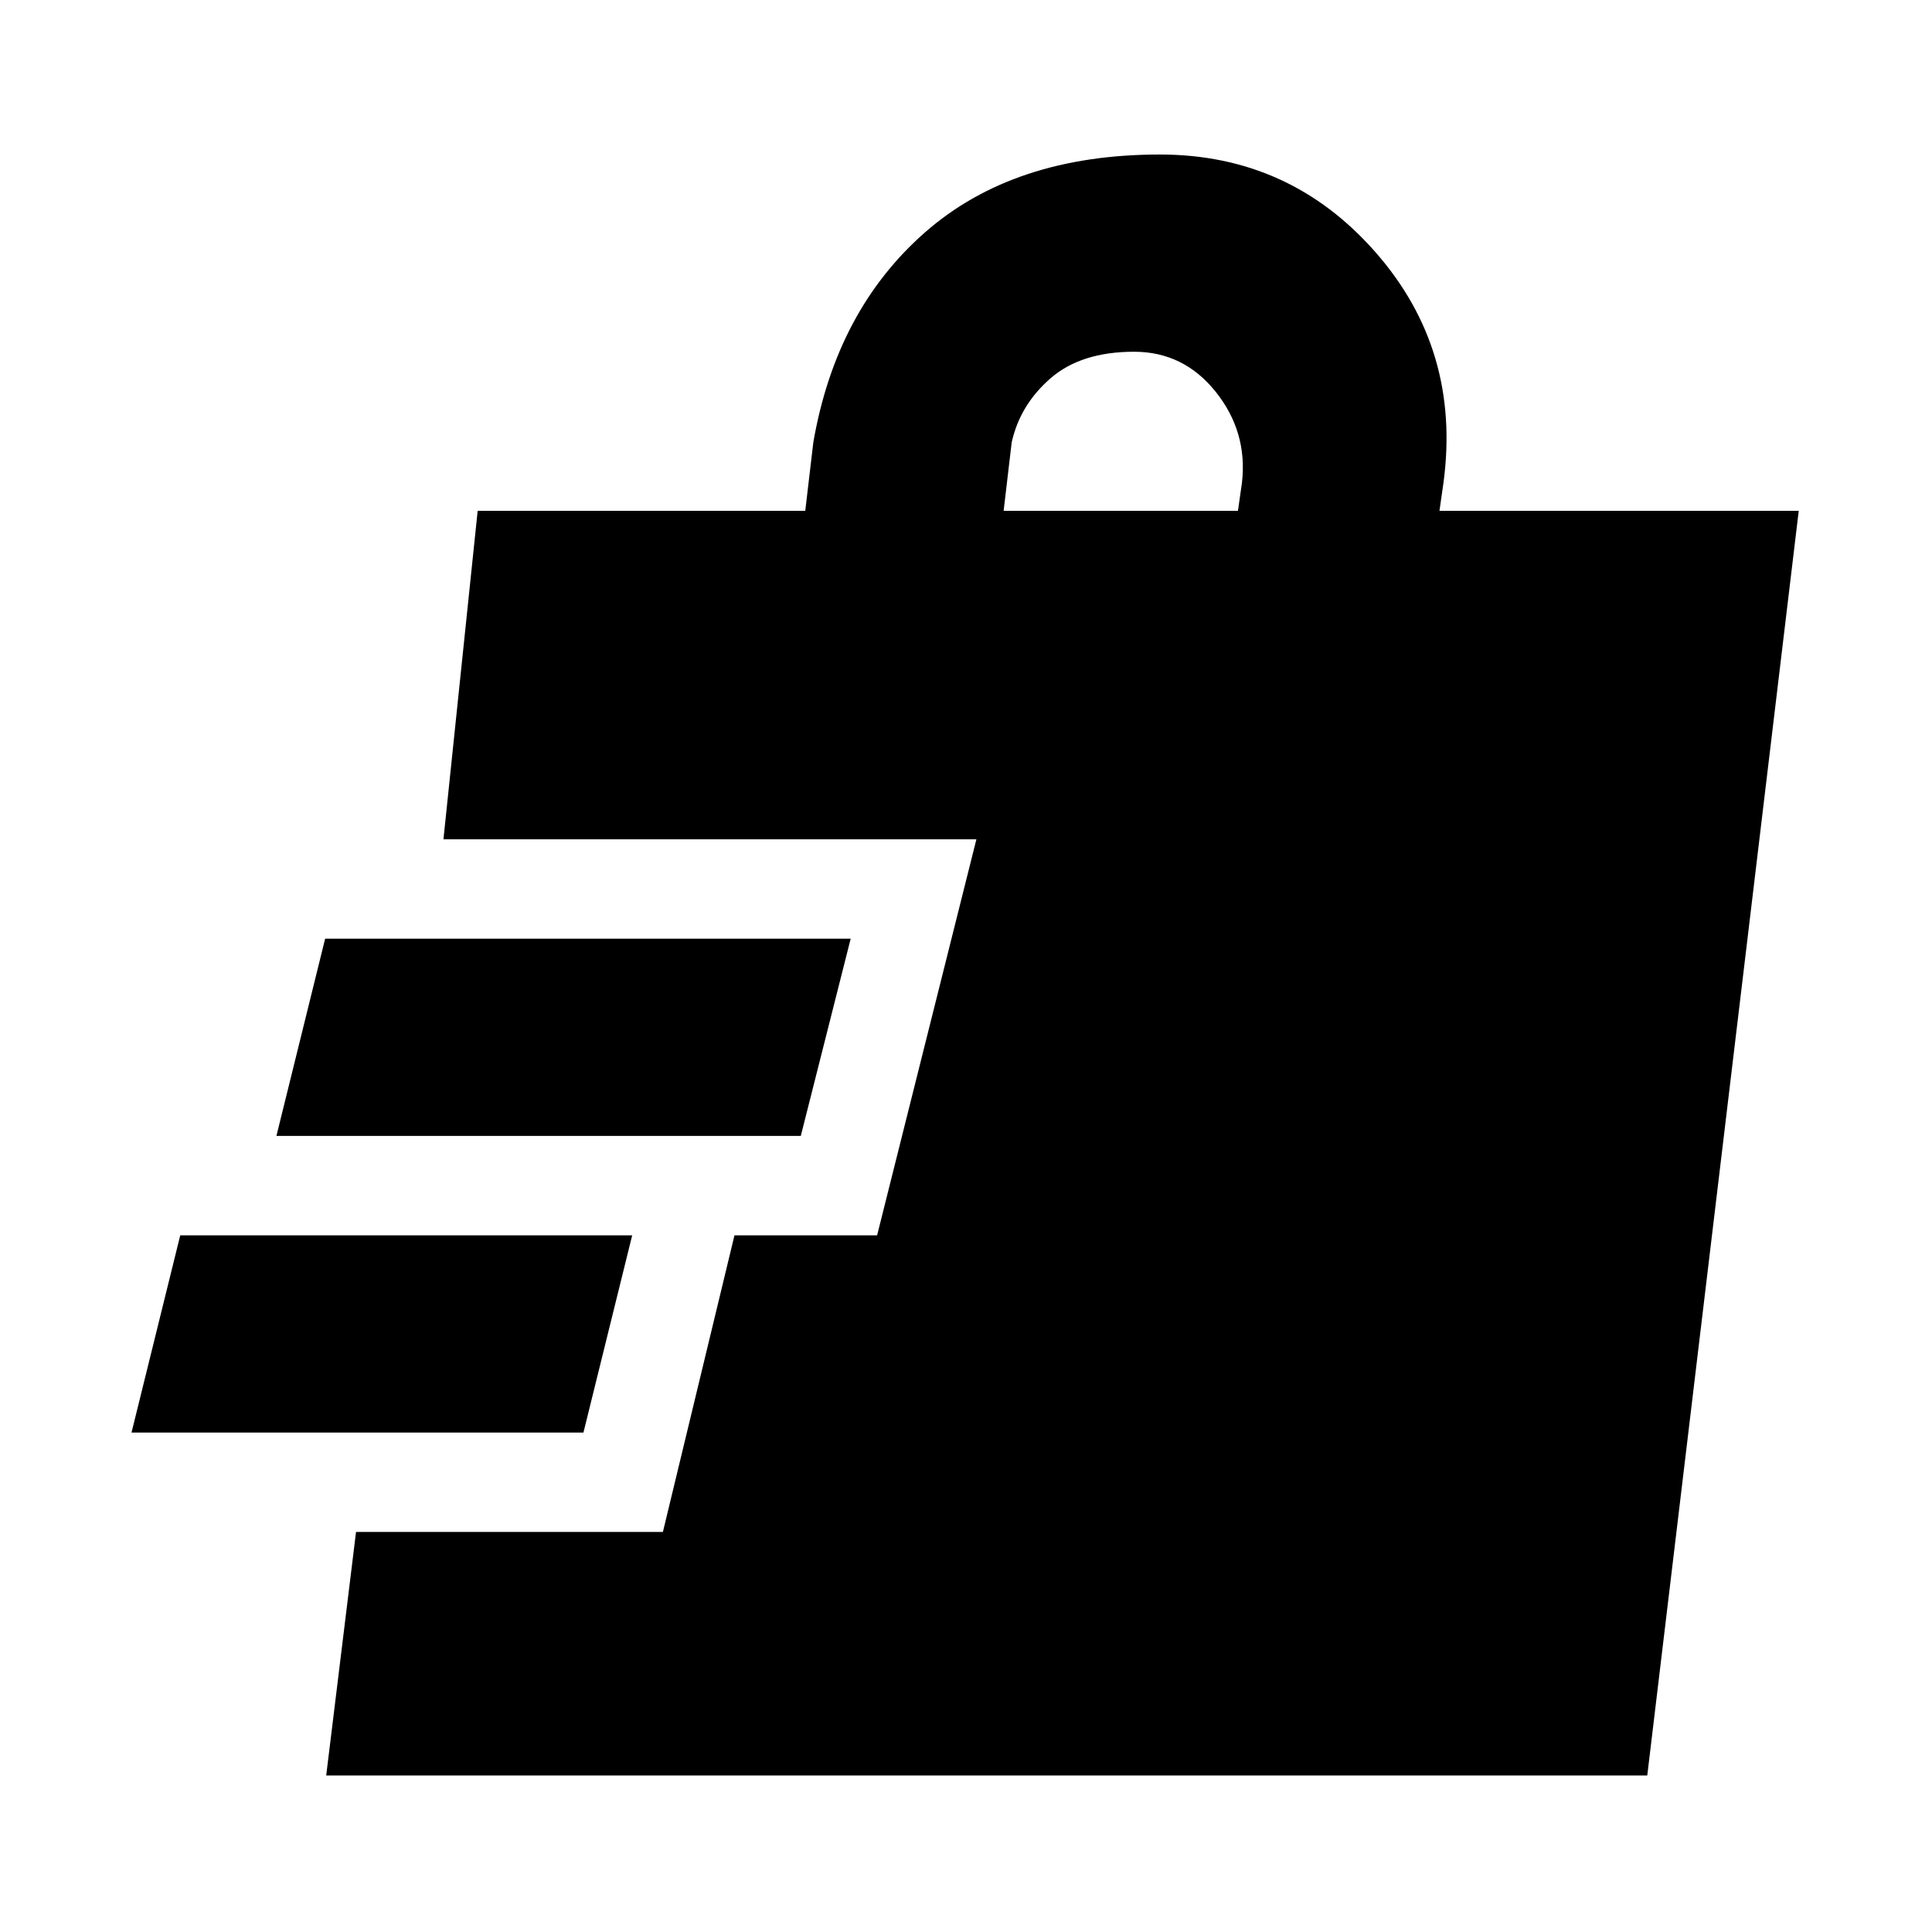 <svg xmlns="http://www.w3.org/2000/svg" height="20" viewBox="0 -960 960 960" width="20"><path d="m162.09-77.78 14.82-121h152.48l35.57-147.39h70.87l49.34-196.79H220.35l17-163.21h162.78l4-34q11.39-65.66 55.48-104.35 44.09-38.7 116.74-38.7 64.52 0 107.13 48.55 42.61 48.54 33.78 114.5l-2 14h178.52L818.52-77.78H162.09ZM65.35-248.17l24.21-98h224.57l-24.22 98H65.35Zm72-147.39 24.21-98.01H422.7l-24.79 98.01H137.35ZM498.7-706.17h116.43l2-14q2.87-25.22-13.04-45.13-15.92-19.92-40.57-19.92-26.35 0-41.52 13.2-15.17 13.19-19.3 31.85l-4 34Z"/></svg>